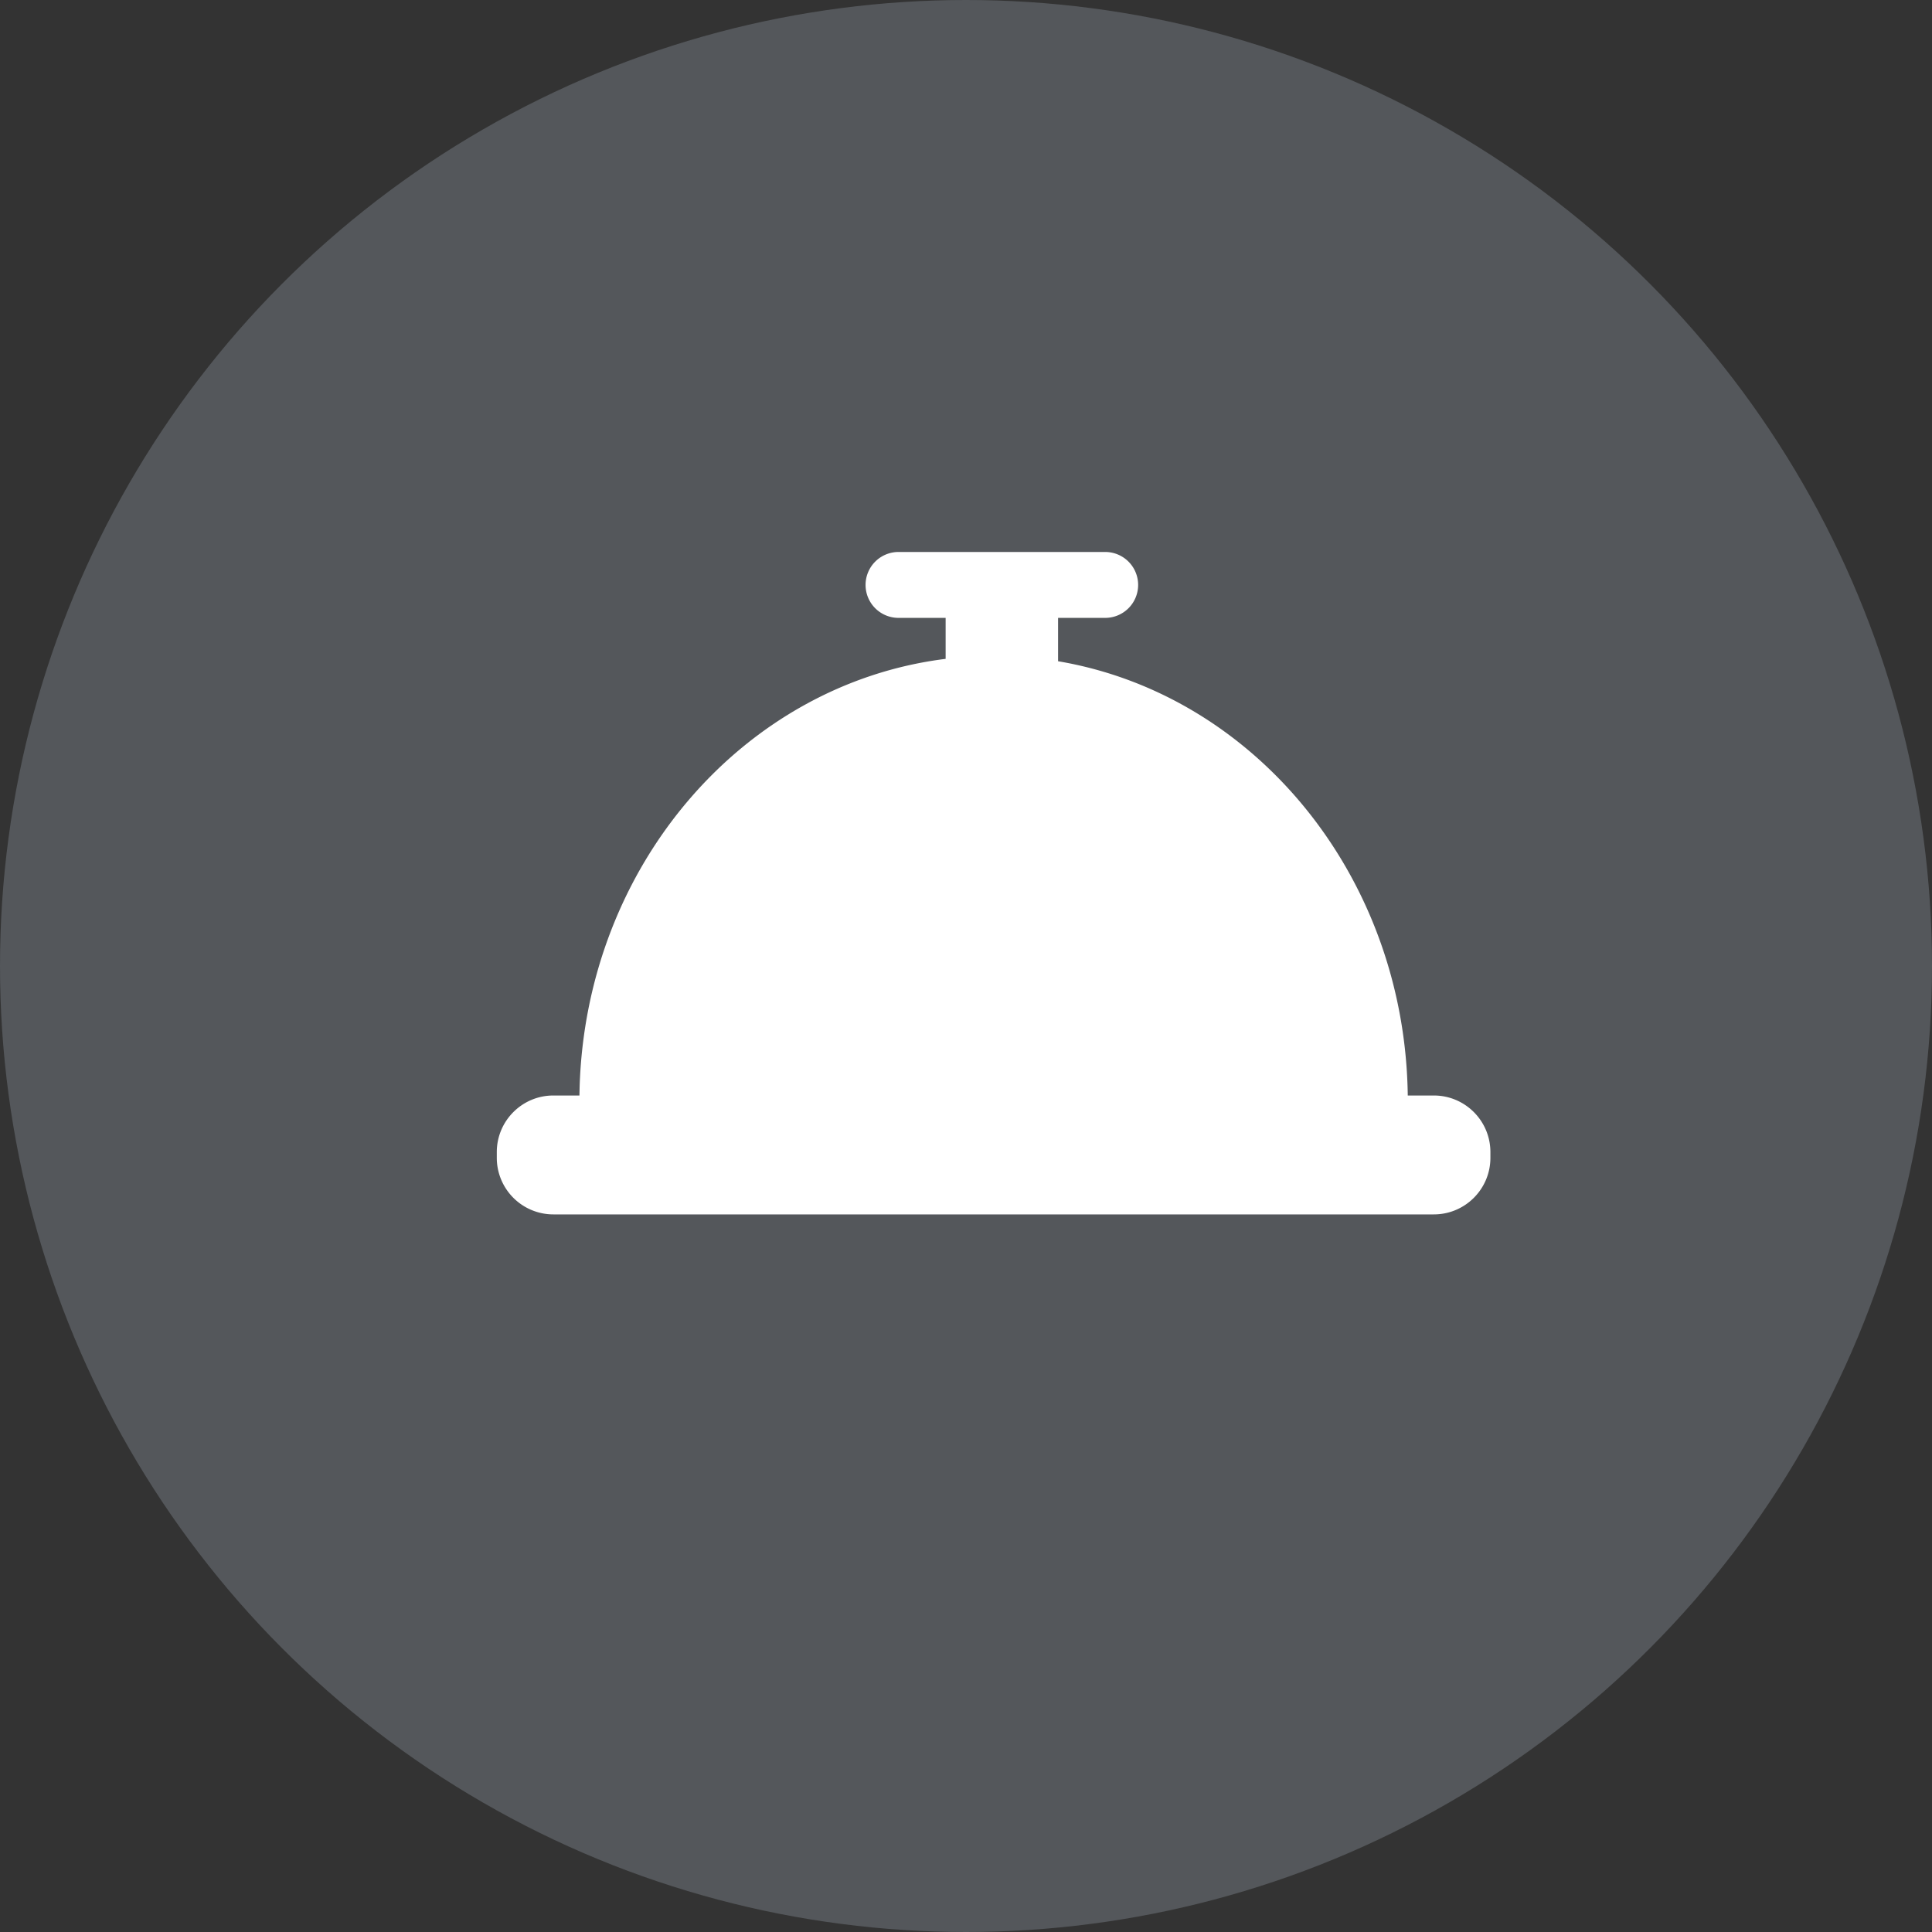 <svg width="35" height="35" viewBox="0 0 35 35" xmlns="http://www.w3.org/2000/svg">
    <rect x="0" y="0" width="35" height="35" fill="#333333" stroke="none"/>
    <g fill="none" fill-rule="evenodd">
        <circle fill="#DAE8FC" opacity=".2" cx="17.5" cy="17.5" r="17.5"/>
        <path d="M19.997 10a.597.597 0 1 1 0 1.193h-.829v.786c3.554.599 6.283 3.884 6.335 7.867h.472c.566 0 1.025.459 1.025 1.025v.104c0 .566-.459 1.025-1.025 1.025h-15.95A1.025 1.025 0 0 1 9 20.975v-.104c0-.566.459-1.025 1.025-1.025h.472l.003-.14c.117-4.03 2.974-7.316 6.631-7.77v-.743h-.829a.597.597 0 1 1 0-1.193z" fill="#FFF" fill-rule="nonzero"/>
    </g>
</svg>
